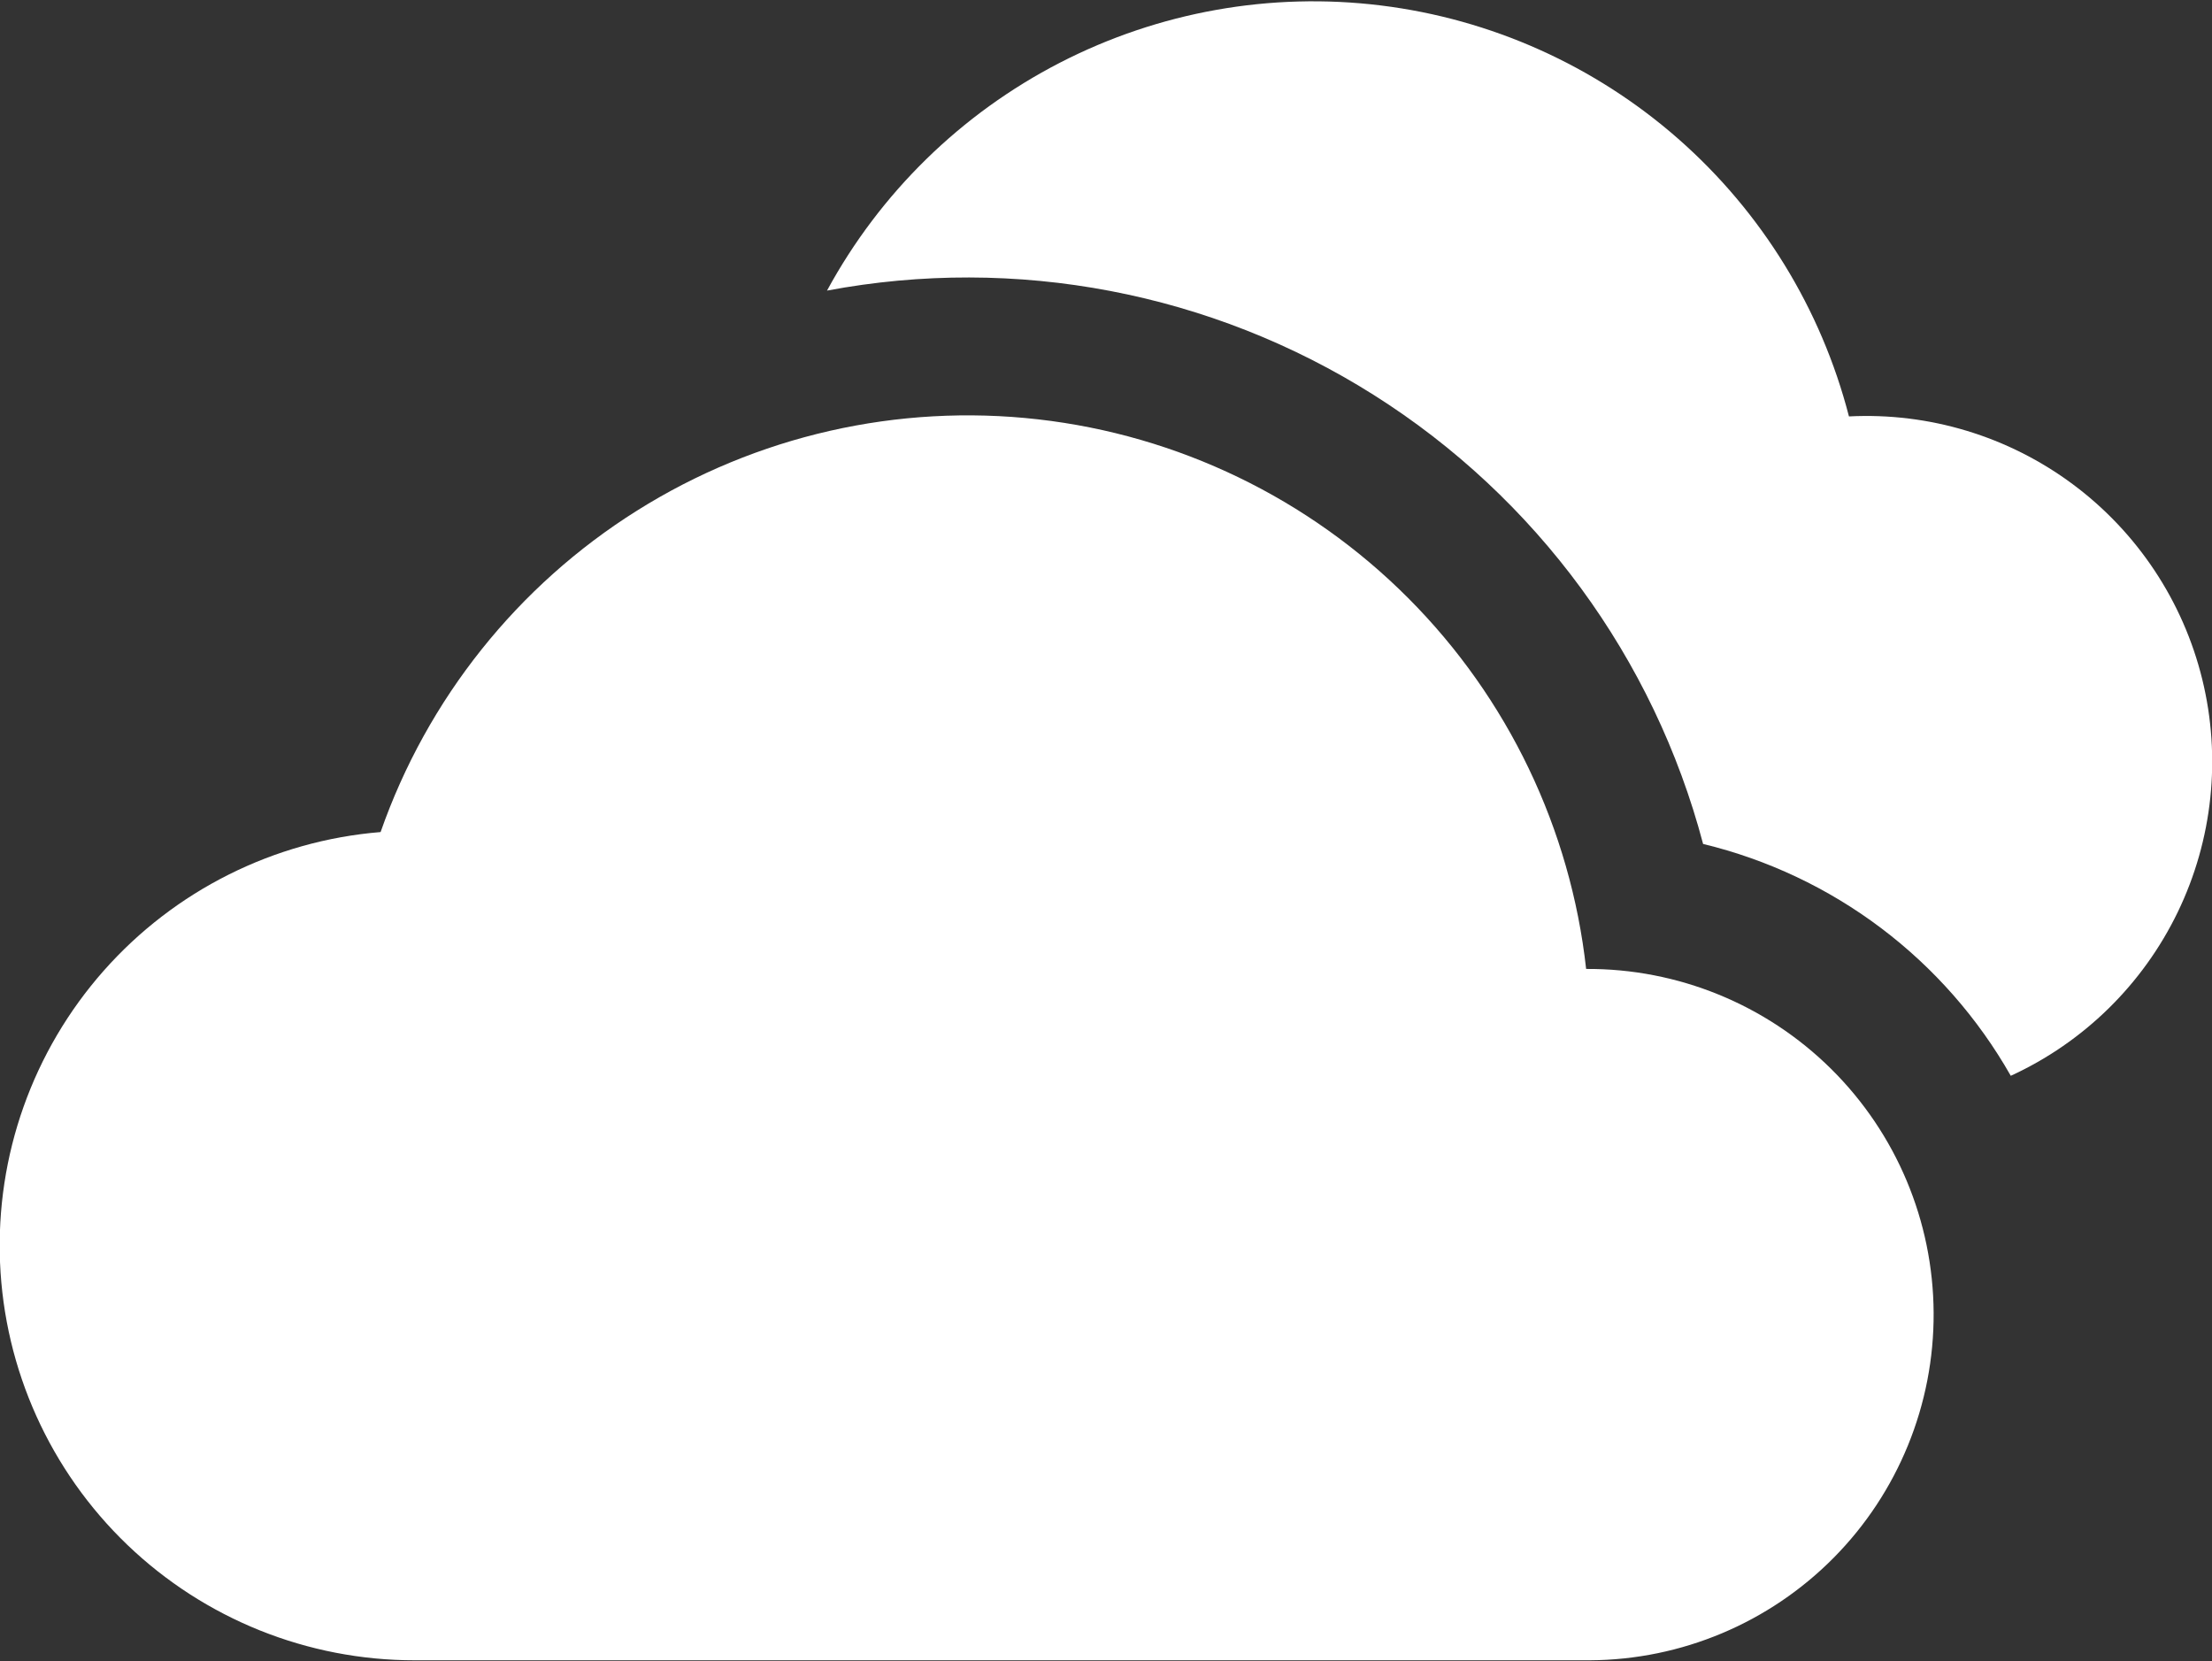 <svg width="522" height="392" viewBox="0 0 522 392" fill="none" xmlns="http://www.w3.org/2000/svg">
<rect x="0" y="0" width="522" height="392" fill="#333333" stroke="none"/>
<path d="M374.306 228.625C370.636 195.548 355.836 164.699 332.333 141.136C308.83 117.574 278.019 102.696 244.951 98.942C211.883 95.188 178.521 102.78 150.334 120.474C122.147 138.168 100.809 164.914 89.816 196.326C64.628 198.388 41.213 210.113 24.474 229.047C7.734 247.981 -1.032 272.656 0.009 297.907C1.05 323.159 11.819 347.028 30.06 364.52C48.302 382.011 72.602 391.769 97.875 391.75H375.187C396.819 391.633 417.518 382.928 432.732 367.549C447.945 352.171 456.426 331.379 456.309 309.747C456.193 288.115 447.487 267.416 432.109 252.202C416.73 236.989 395.938 228.508 374.306 228.625V228.625Z" fill="white"/>
<path d="M474.498 253.811C466.776 240.221 456.351 228.357 443.866 218.953C431.381 209.548 417.101 202.803 401.907 199.132C390.322 155.272 362.56 117.425 324.205 93.203C285.849 68.98 239.744 60.178 195.163 68.567C207.674 45.527 226.831 26.788 250.141 14.788C273.451 2.789 299.834 -1.916 325.855 1.287C351.875 4.491 376.329 15.454 396.033 32.748C415.736 50.043 429.777 72.87 436.327 98.255C455.267 97.288 473.952 102.952 489.168 114.272C504.384 125.591 515.18 141.859 519.699 160.278C524.217 178.697 522.177 198.114 513.927 215.191C505.677 232.267 491.735 245.936 474.498 253.844V253.811Z" fill="white"/>
</svg>
